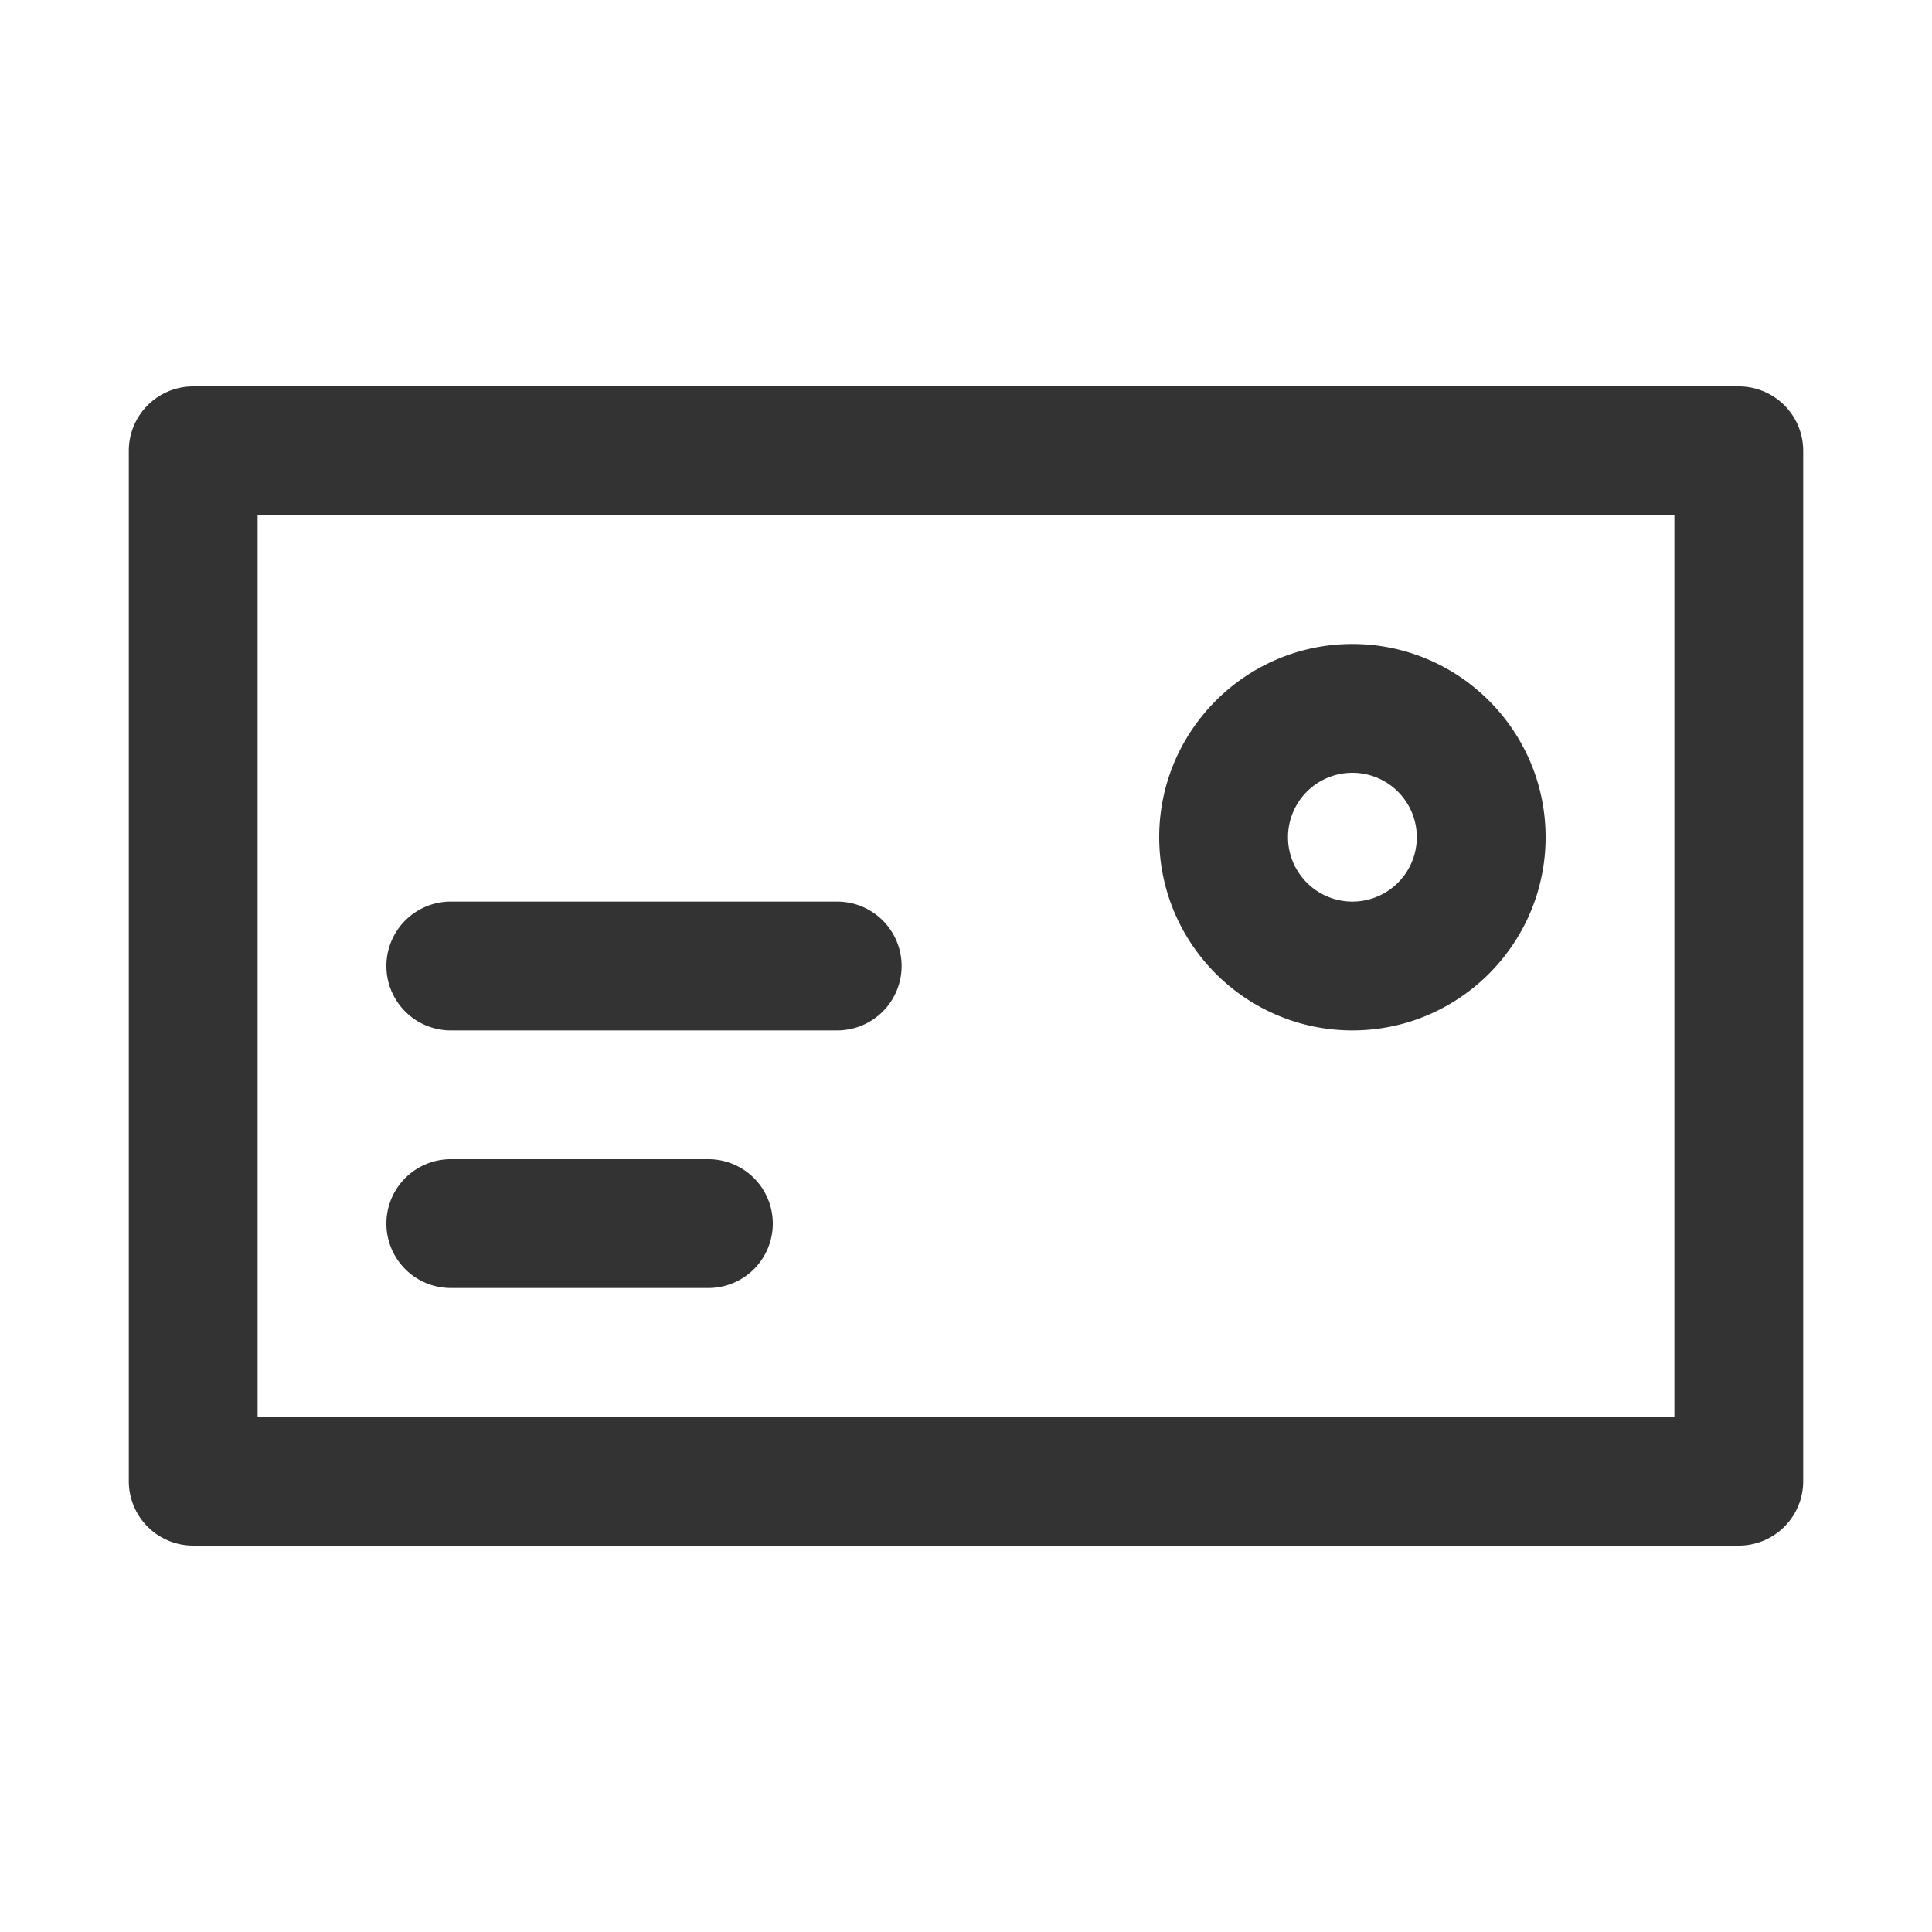 <svg xmlns="http://www.w3.org/2000/svg" viewBox="0 0 30 30"><style>.st2{fill:#333}</style><g id="Layer_1"><path class="st2" d="M27 6H3a1 1 0 0 0-1 1v16a1 1 0 0 0 1 1h24a1 1 0 0 0 1-1V7a1 1 0 0 0-1-1zm-1 16H4V8h22v14z"/><path class="st2" d="M7 16h6a1 1 0 0 0 0-2H7a1 1 0 0 0 0 2zM7 20h4a1 1 0 1 0 0-2H7a1 1 0 1 0 0 2zM21 16c1.654 0 3-1.346 3-3s-1.346-3-3-3-3 1.346-3 3 1.346 3 3 3zm0-4a1 1 0 0 1 0 2 1 1 0 0 1 0-2z"/></g></svg>
